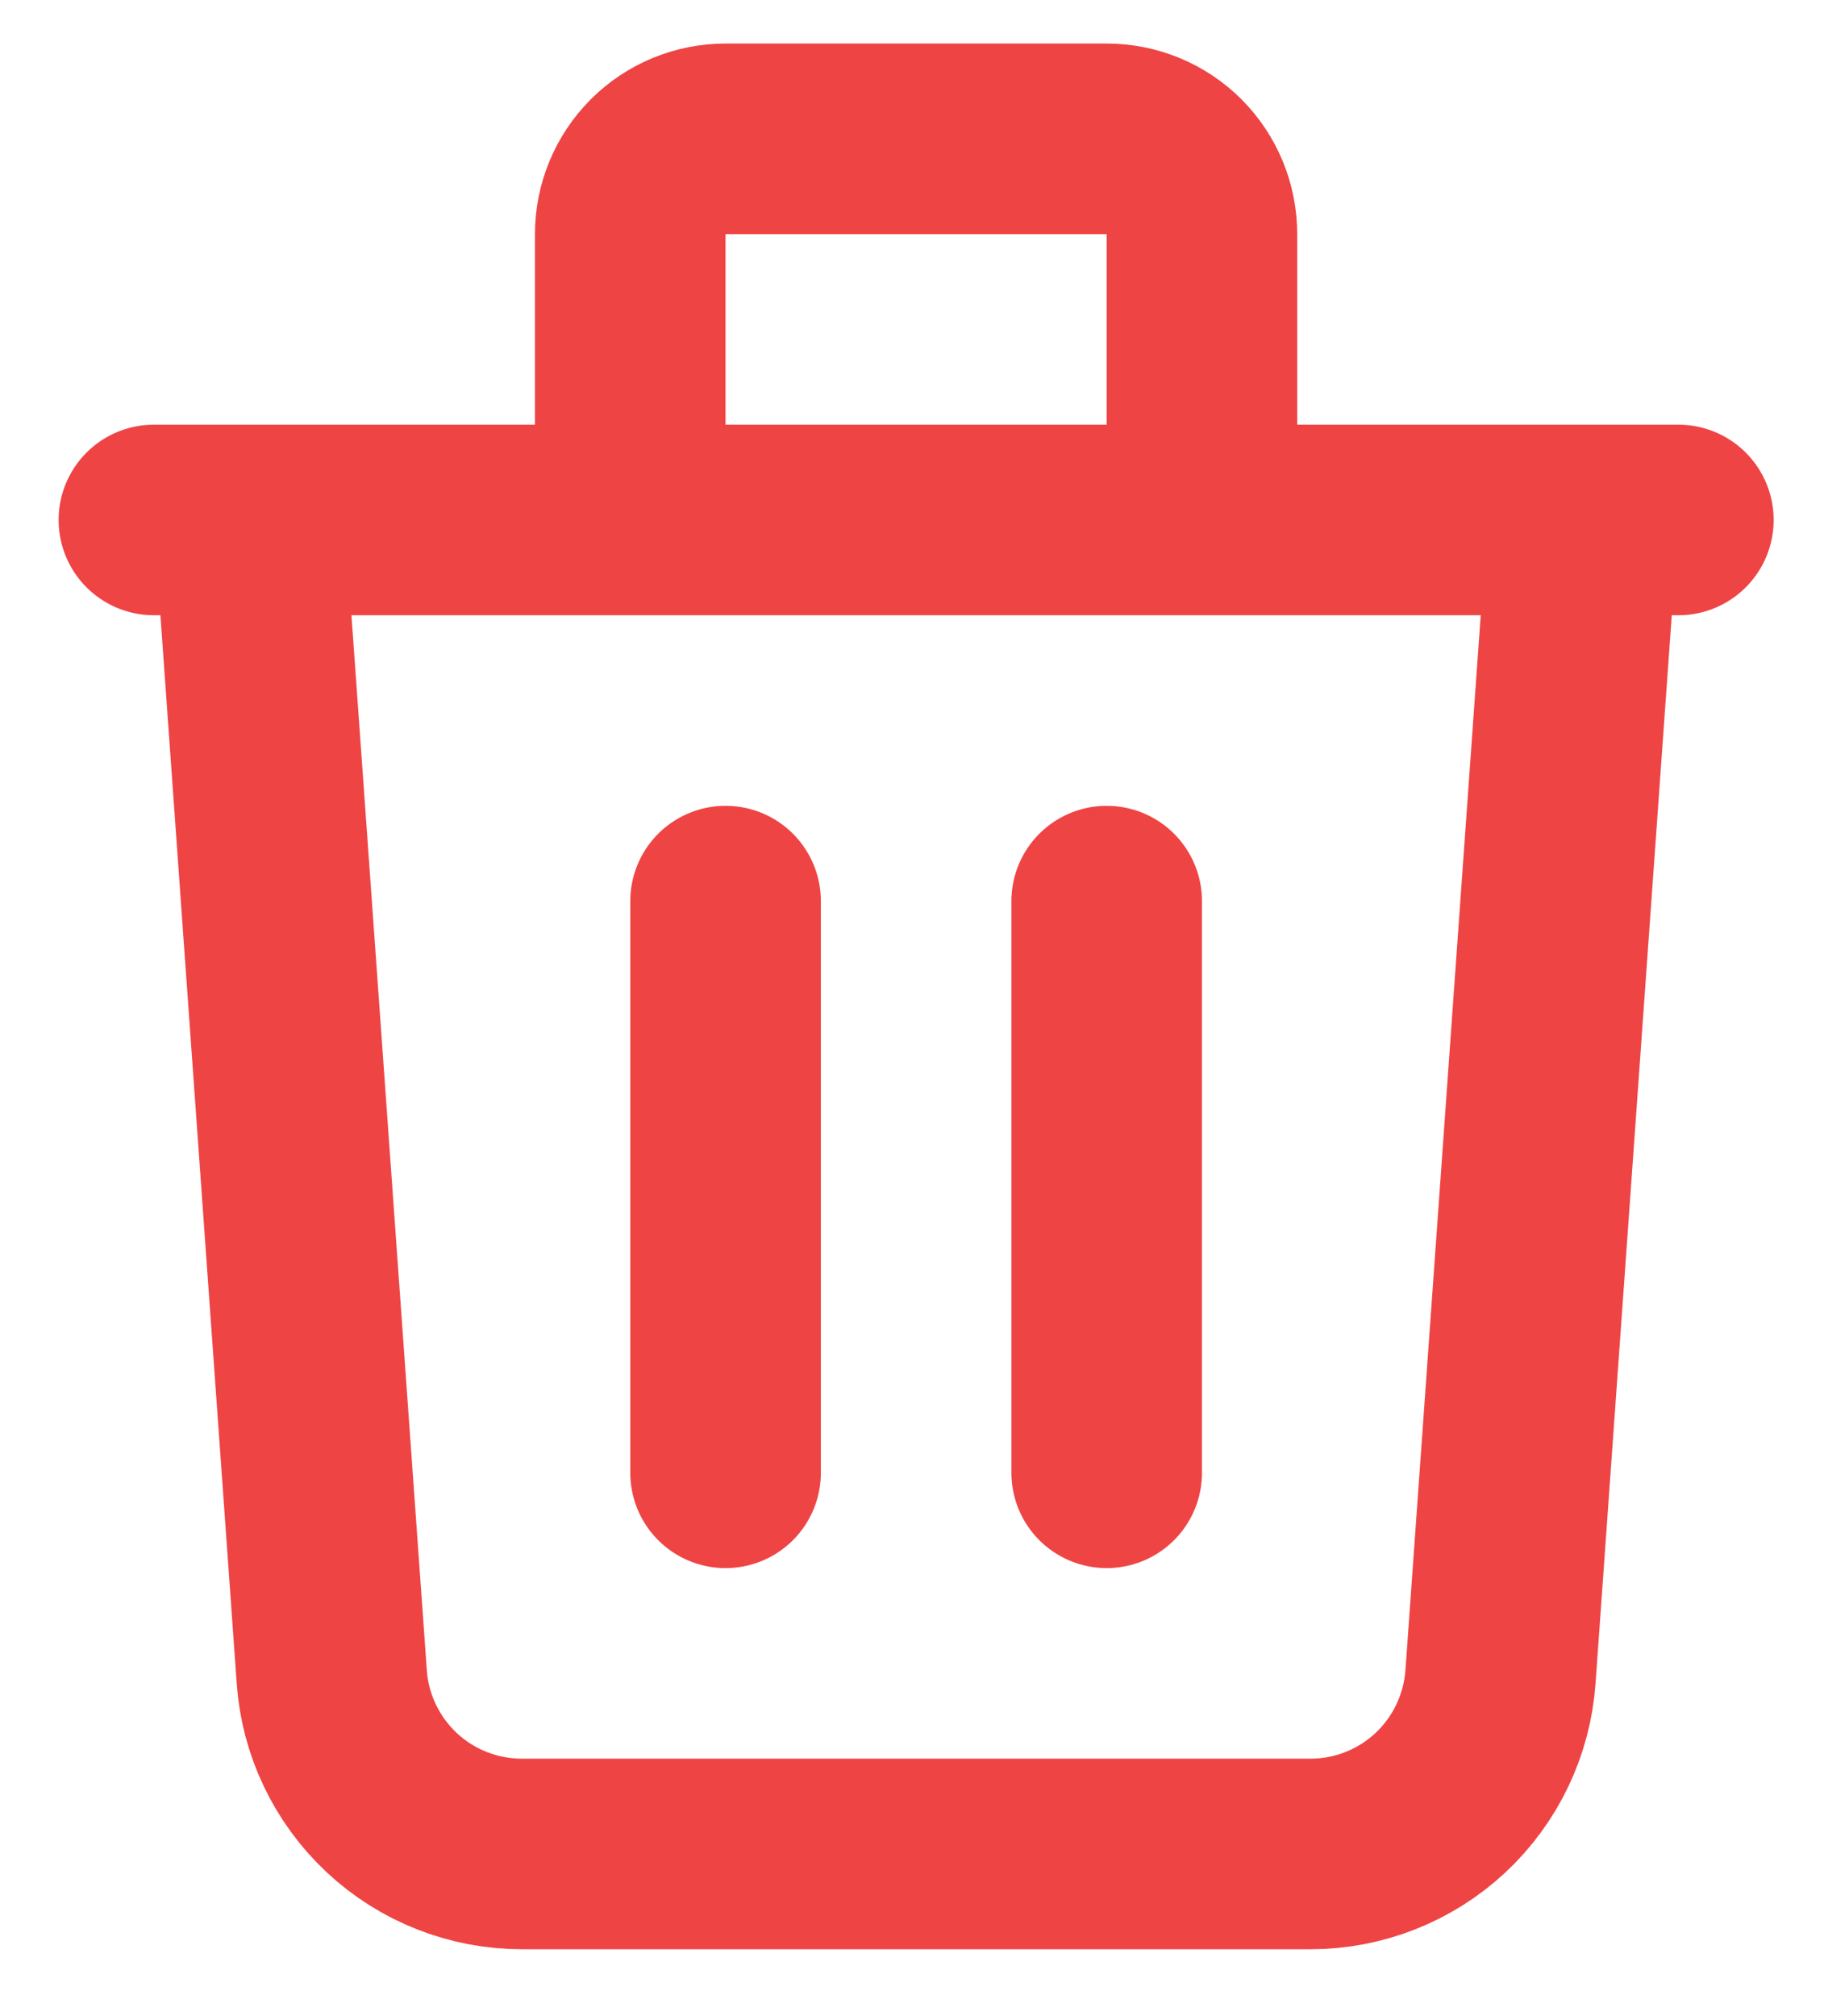 <svg width="19" height="21" viewBox="0 0 19 21" fill="none" xmlns="http://www.w3.org/2000/svg">
<path d="M7.558 9.386V15.341M11.528 9.386V15.341M1.603 5.416H17.483M16.49 5.416L15.63 17.467C15.594 17.968 15.37 18.436 15.003 18.779C14.635 19.121 14.152 19.311 13.65 19.311H5.436C4.934 19.311 4.45 19.121 4.083 18.779C3.716 18.436 3.491 17.968 3.456 17.467L2.595 5.416H16.49ZM12.52 5.416V2.438C12.52 2.175 12.416 1.923 12.23 1.736C12.044 1.55 11.791 1.446 11.528 1.446H7.558C7.295 1.446 7.042 1.55 6.856 1.736C6.67 1.923 6.565 2.175 6.565 2.438V5.416H12.52Z" stroke="#EF4444" stroke-width="1.985" stroke-linecap="round" stroke-linejoin="round"/>
</svg>
